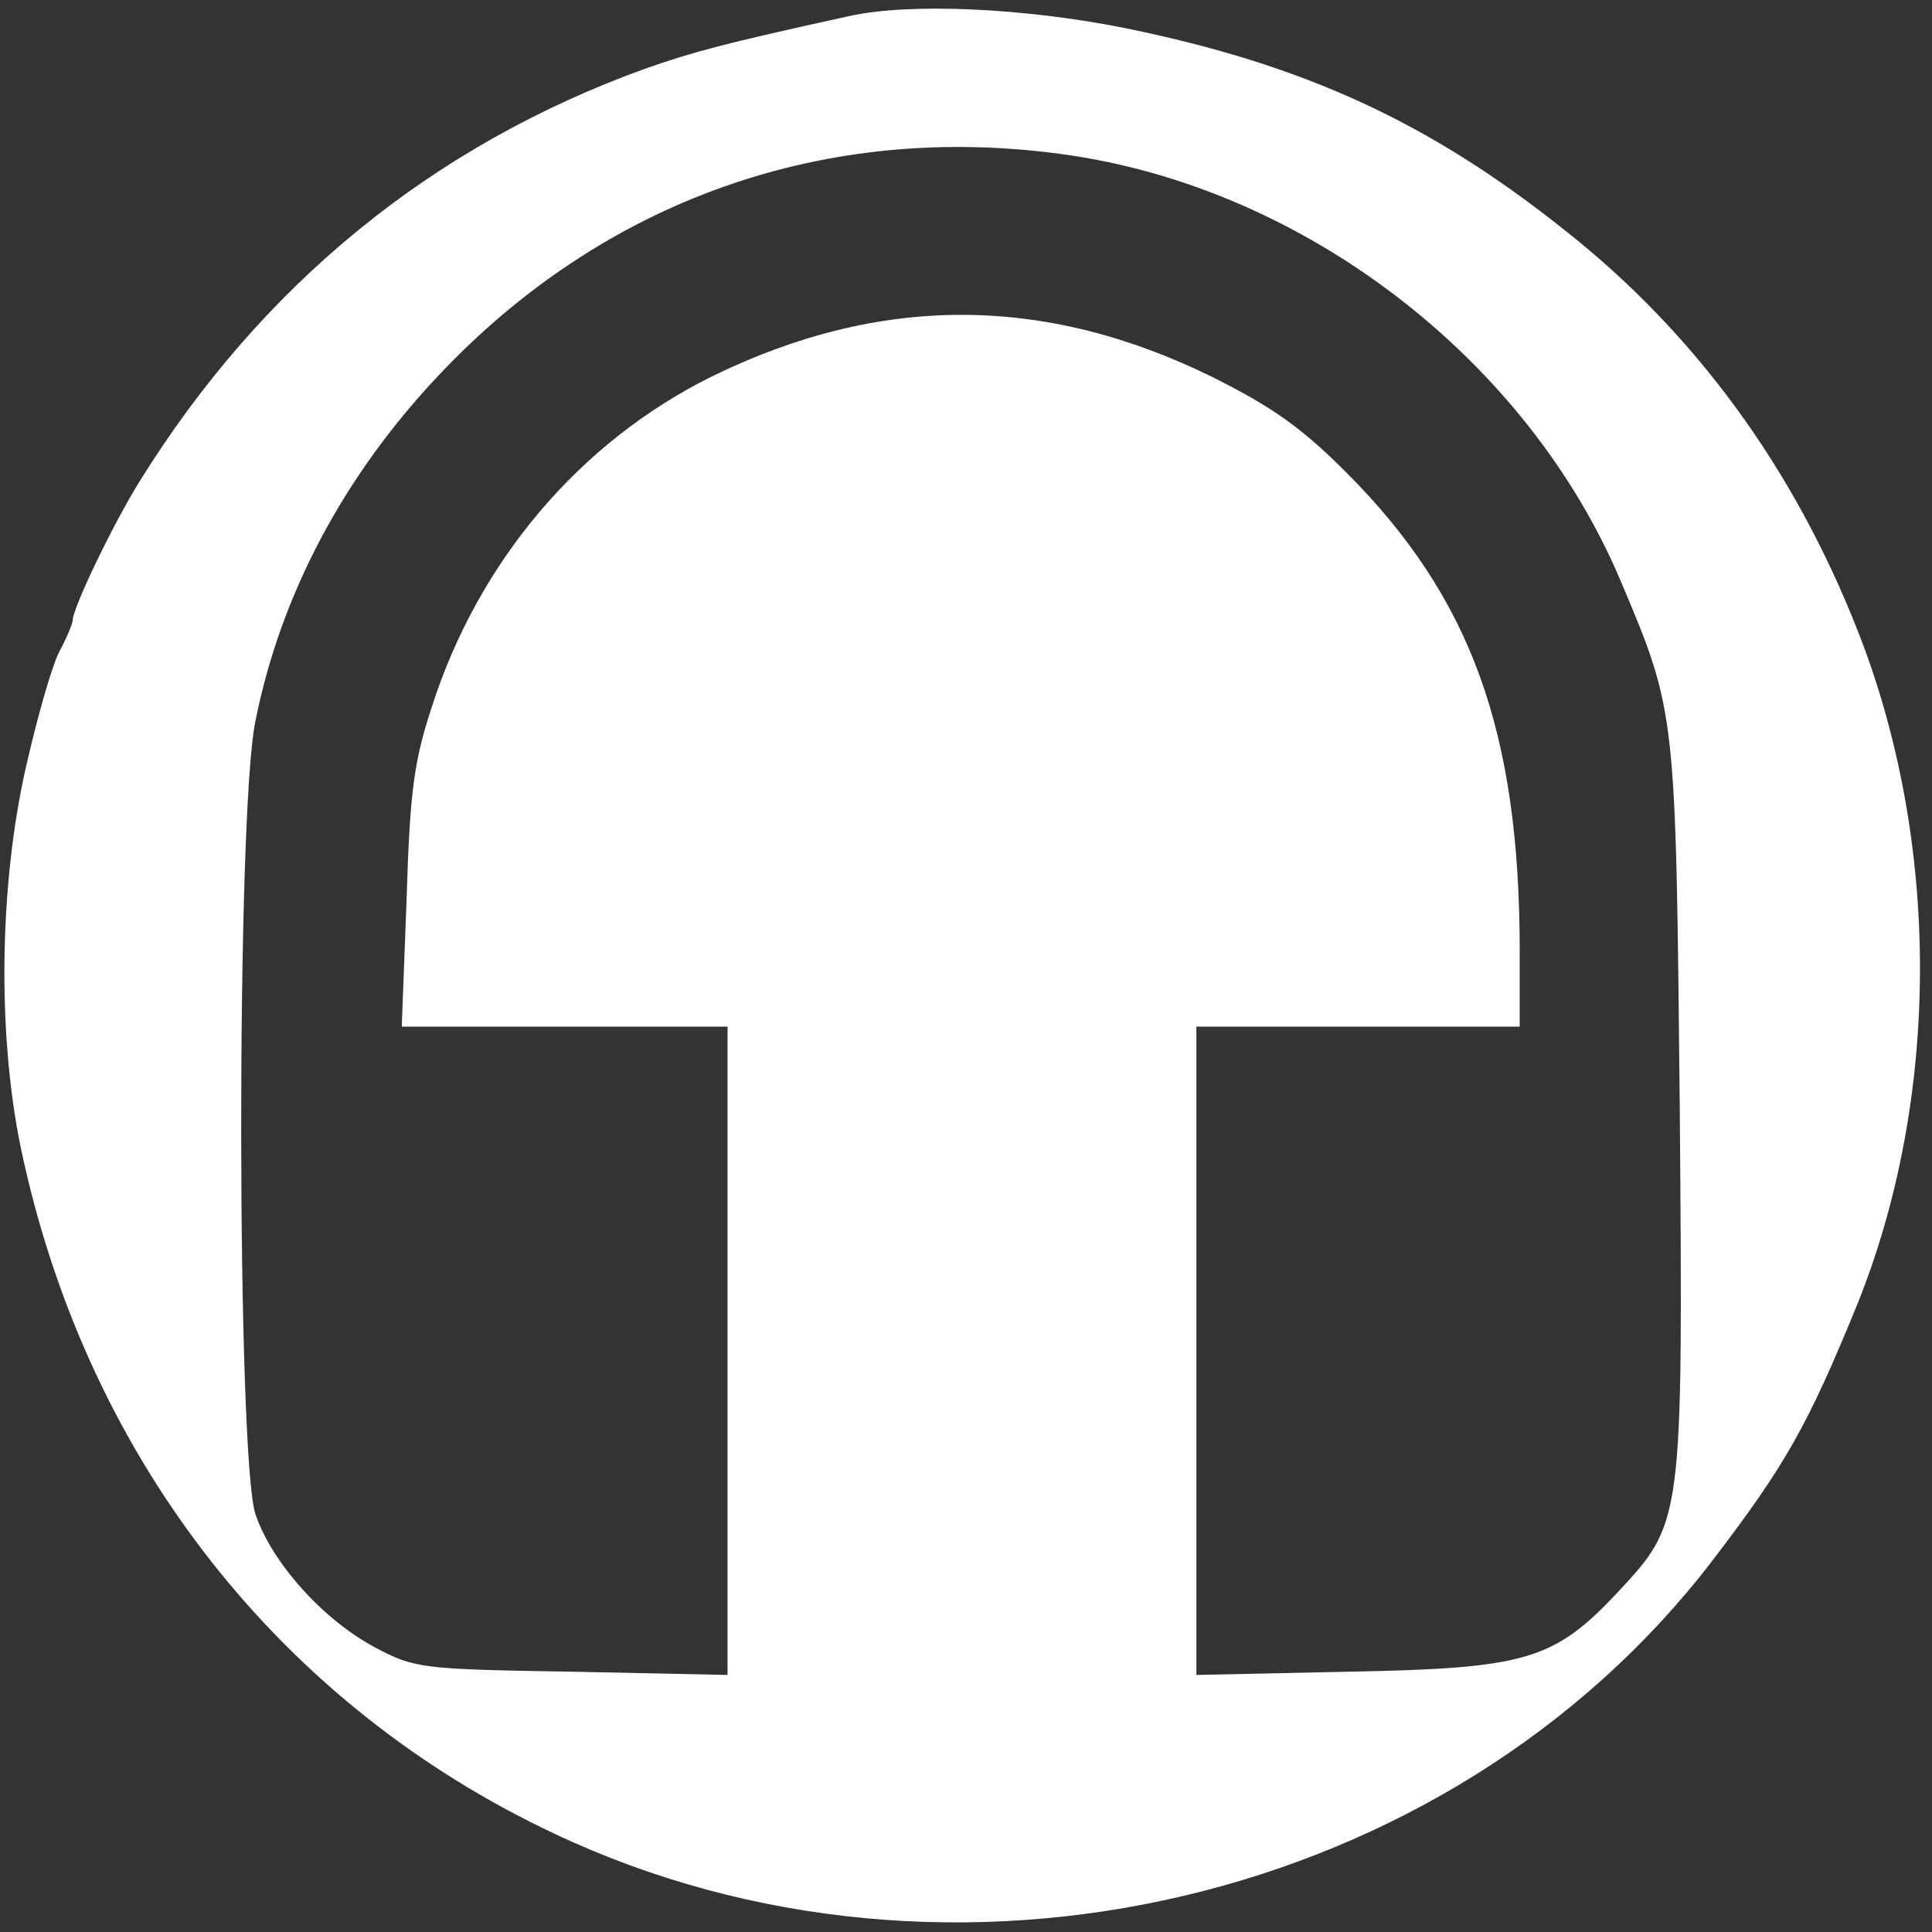 <?xml version="1.0" standalone="no"?>
<!DOCTYPE svg PUBLIC "-//W3C//DTD SVG 20010904//EN"
 "http://www.w3.org/TR/2001/REC-SVG-20010904/DTD/svg10.dtd">
<svg version="1.0" xmlns="http://www.w3.org/2000/svg"
 width="239pt" height="239pt" viewBox="0 0 239 239"
 preserveAspectRatio="xMidYMid meet">

<rect x="0" y="0" width="239" height="239" fill="#333333" stroke="none"/>

<g transform="translate(0,239) scale(0.1,-0.1)"
fill="#ffffff" stroke="none">
<path d="M1050 2370 c-155 -34 -192 -44 -252 -65 -263 -95 -474 -267 -625
-510 -32 -51 -83 -157 -83 -172 0 -4 -7 -21 -16 -38 -9 -16 -27 -79 -41 -140
-35 -151 -37 -345 -4 -490 83 -374 319 -674 656 -833 490 -232 1108 -87 1433
337 91 119 118 167 179 316 104 257 104 574 1 835 -79 201 -201 368 -362 495
-168 134 -323 205 -543 250 -124 25 -267 32 -343 15z m266 -171 c297 -41 573
-253 689 -528 69 -163 68 -161 73 -654 4 -513 4 -510 -78 -598 -78 -83 -114
-93 -332 -97 l-188 -4 0 401 0 401 200 0 200 0 0 93 c0 272 -60 438 -215 593
-56 56 -92 81 -166 118 -208 102 -411 102 -619 0 -163 -81 -288 -228 -346
-409 -22 -67 -27 -105 -31 -237 l-6 -158 202 0 201 0 0 -401 0 -401 -192 4
c-186 3 -195 4 -244 30 -64 34 -128 105 -148 165 -23 69 -24 867 0 981 31 156
109 303 226 427 205 218 480 315 774 274z"/>
</g>
</svg>
